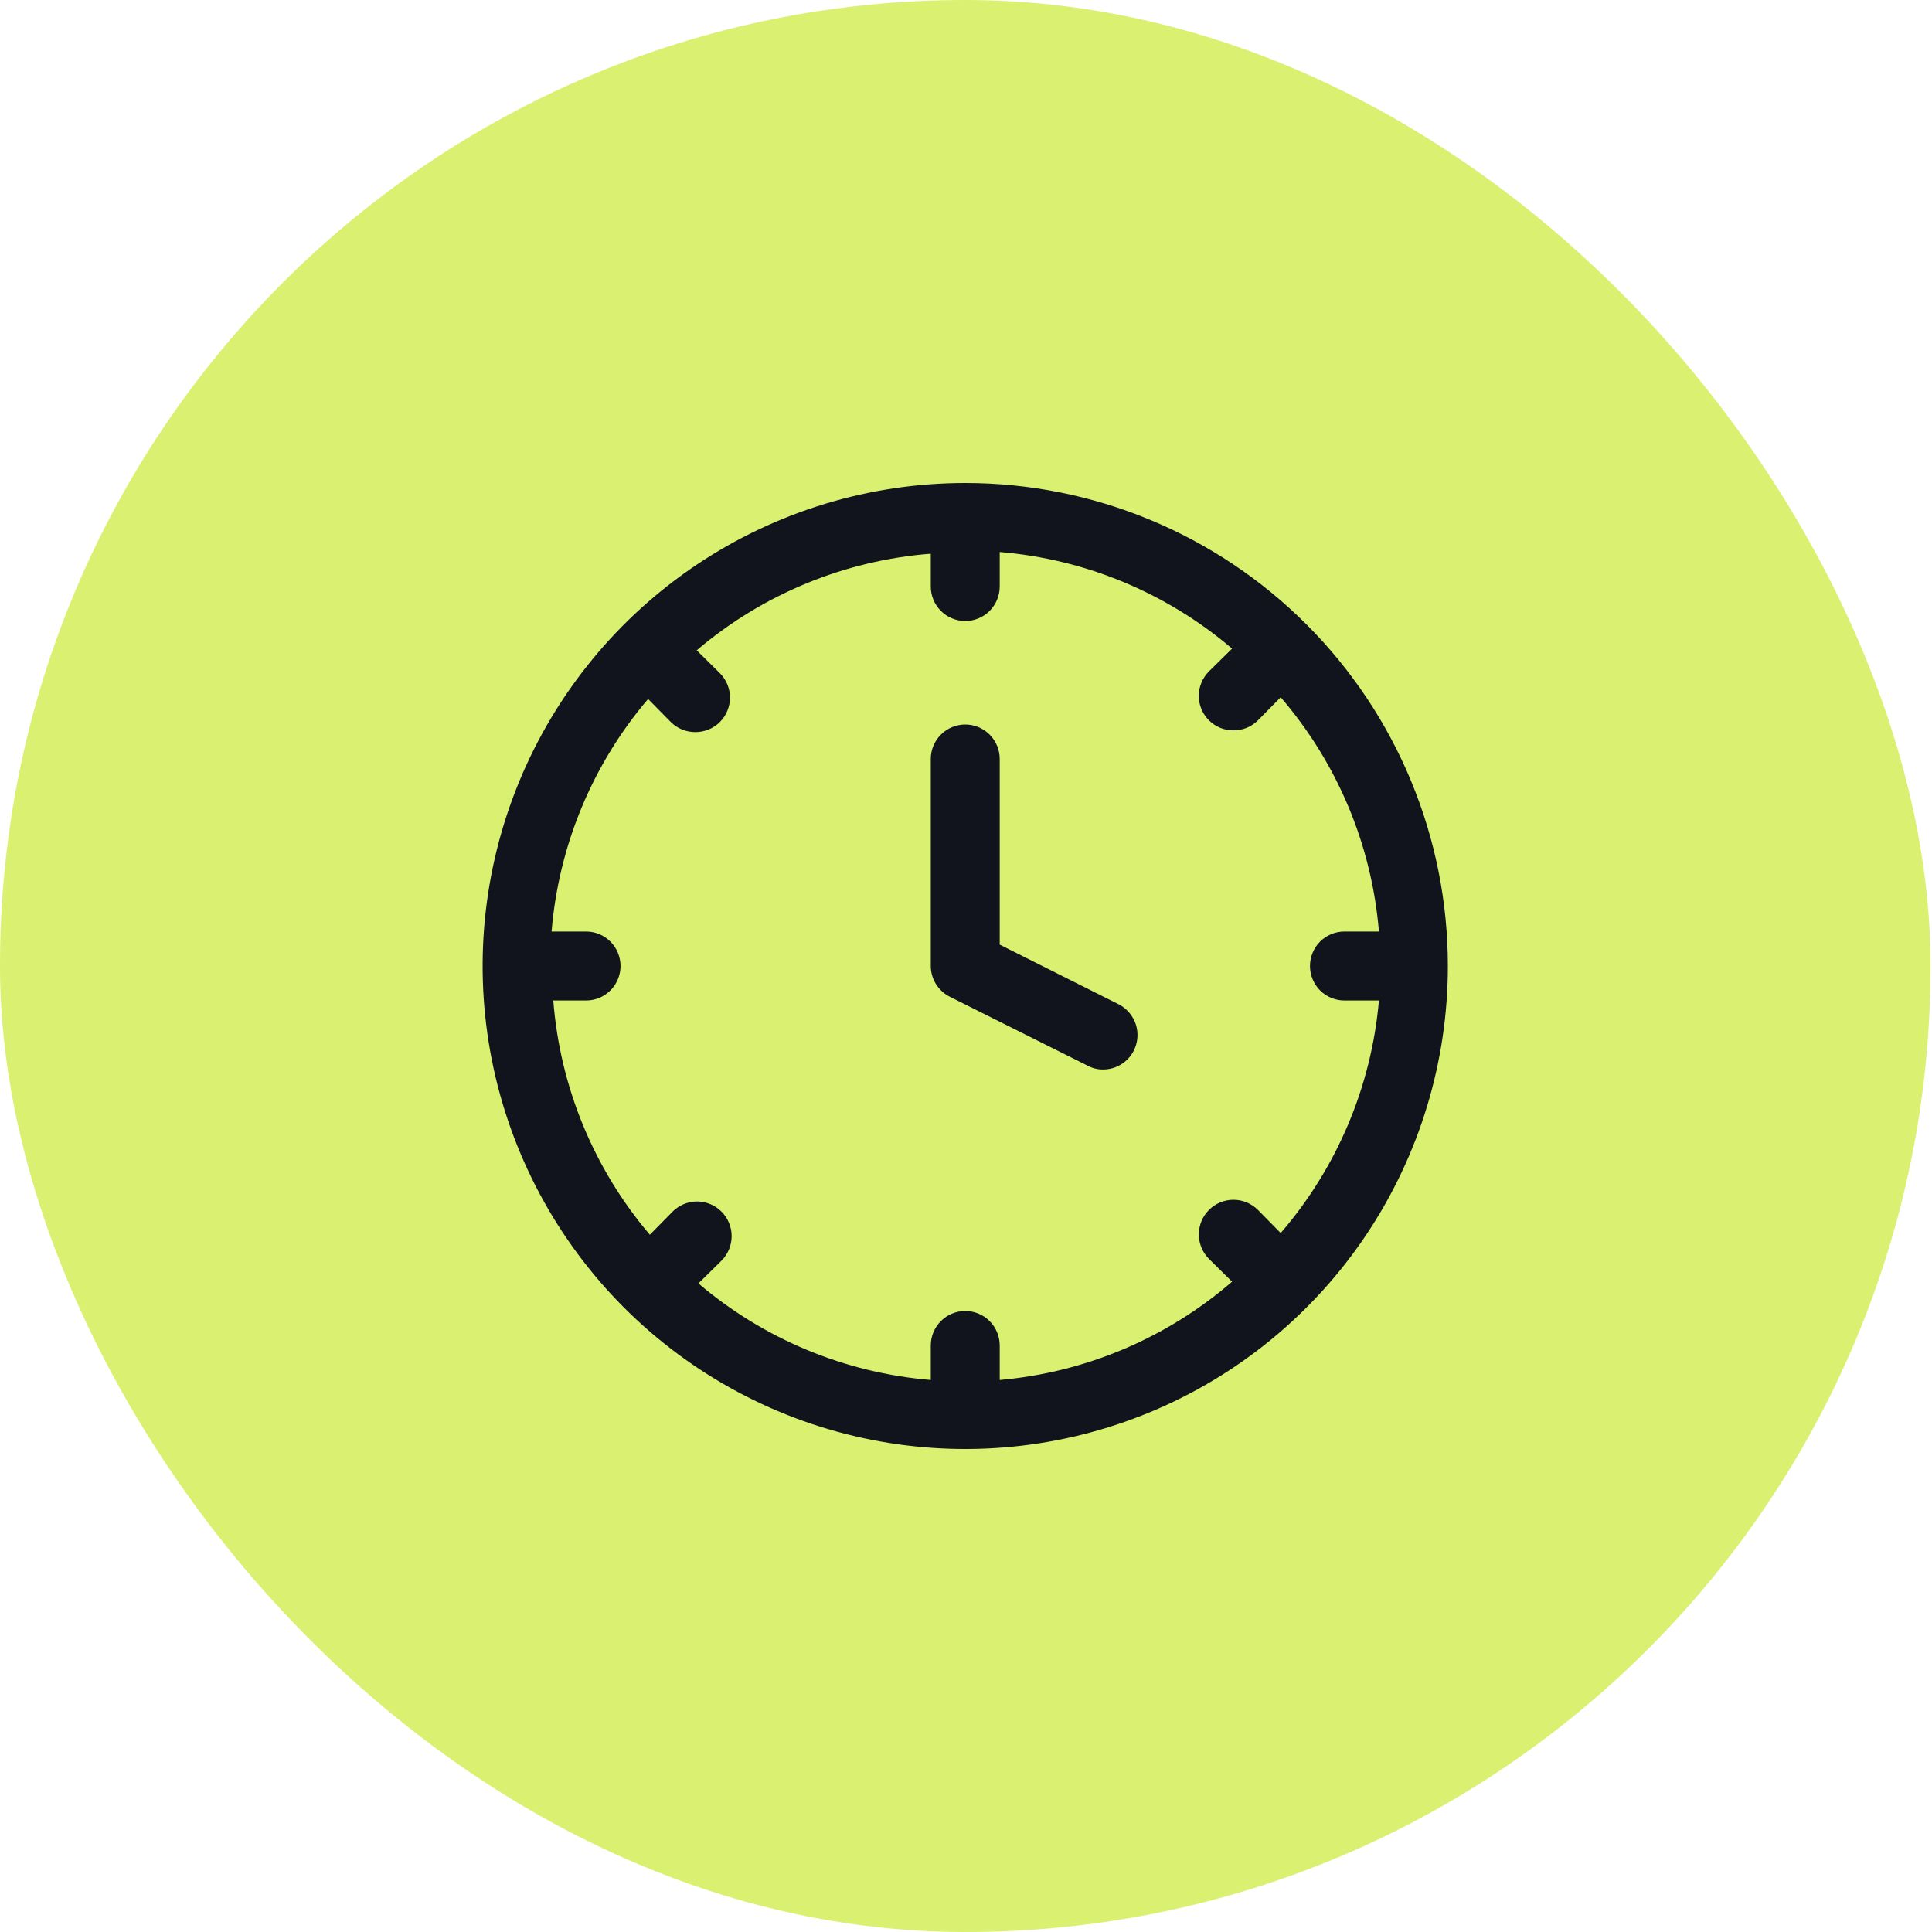 <svg width="60" height="60" viewBox="0 0 60 60" fill="none" xmlns="http://www.w3.org/2000/svg">
<rect width="59.954" height="60" rx="29.977" fill="#DAF070"/>
<path d="M29.977 15C27.012 15 24.114 15.88 21.65 17.528C19.185 19.176 17.264 21.519 16.129 24.26C14.995 27.001 14.698 30.017 15.276 32.926C15.855 35.836 17.282 38.509 19.378 40.607C21.474 42.704 24.145 44.133 27.053 44.712C29.96 45.291 32.974 44.993 35.712 43.858C38.451 42.723 40.792 40.8 42.439 38.334C44.086 35.867 44.965 32.967 44.965 30C44.965 26.022 43.386 22.206 40.575 19.393C37.764 16.58 33.952 15 29.977 15ZM39.773 38.293L39.066 37.575C38.864 37.373 38.591 37.26 38.306 37.26C38.021 37.26 37.748 37.373 37.546 37.575C37.344 37.777 37.231 38.05 37.231 38.336C37.231 38.621 37.344 38.895 37.546 39.096L38.263 39.804C36.238 41.555 33.713 42.623 31.047 42.857V41.786C31.047 41.502 30.934 41.229 30.734 41.028C30.533 40.827 30.261 40.714 29.977 40.714C29.693 40.714 29.421 40.827 29.22 41.028C29.019 41.229 28.906 41.502 28.906 41.786V42.857C26.246 42.638 23.722 41.589 21.69 39.857L22.408 39.15C22.609 38.948 22.722 38.675 22.722 38.389C22.722 38.104 22.609 37.83 22.408 37.629C22.206 37.427 21.933 37.313 21.647 37.313C21.362 37.313 21.089 37.427 20.887 37.629L20.181 38.346C18.44 36.298 17.391 33.752 17.183 31.071H18.2C18.484 31.071 18.756 30.959 18.957 30.758C19.158 30.557 19.271 30.284 19.271 30C19.271 29.716 19.158 29.443 18.957 29.242C18.756 29.041 18.484 28.929 18.2 28.929H17.13C17.348 26.267 18.397 23.741 20.127 21.707L20.834 22.425C20.934 22.524 21.052 22.603 21.183 22.656C21.313 22.709 21.453 22.736 21.594 22.736C21.735 22.736 21.875 22.709 22.005 22.656C22.135 22.603 22.254 22.524 22.354 22.425C22.454 22.325 22.534 22.207 22.588 22.076C22.643 21.946 22.671 21.806 22.671 21.664C22.671 21.523 22.643 21.383 22.588 21.252C22.534 21.122 22.454 21.003 22.354 20.904L21.637 20.196C23.683 18.454 26.227 17.404 28.906 17.196V18.214C28.906 18.498 29.019 18.771 29.22 18.972C29.421 19.173 29.693 19.286 29.977 19.286C30.261 19.286 30.533 19.173 30.734 18.972C30.934 18.771 31.047 18.498 31.047 18.214V17.143C33.707 17.362 36.231 18.411 38.263 20.143L37.546 20.85C37.446 20.95 37.366 21.068 37.312 21.199C37.257 21.329 37.229 21.469 37.229 21.611C37.229 21.752 37.257 21.892 37.312 22.023C37.366 22.153 37.446 22.272 37.546 22.371C37.646 22.471 37.765 22.549 37.895 22.603C38.025 22.656 38.165 22.683 38.306 22.682C38.447 22.683 38.587 22.656 38.717 22.603C38.847 22.549 38.966 22.471 39.066 22.371L39.773 21.654C41.533 23.695 42.601 26.242 42.824 28.929H41.753C41.469 28.929 41.197 29.041 40.996 29.242C40.795 29.443 40.683 29.716 40.683 30C40.683 30.284 40.795 30.557 40.996 30.758C41.197 30.959 41.469 31.071 41.753 31.071H42.824C42.59 33.739 41.523 36.266 39.773 38.293Z" fill="#12141D"/>
<path d="M34.741 31.189L31.047 29.336V23.571C31.047 23.287 30.935 23.015 30.734 22.814C30.533 22.613 30.261 22.5 29.977 22.5C29.693 22.5 29.421 22.613 29.22 22.814C29.019 23.015 28.906 23.287 28.906 23.571V30C28.907 30.198 28.962 30.392 29.066 30.56C29.17 30.728 29.319 30.864 29.495 30.954L33.778 33.096C33.926 33.176 34.091 33.216 34.259 33.214C34.457 33.214 34.651 33.158 34.819 33.054C34.987 32.95 35.123 32.802 35.212 32.625C35.339 32.372 35.361 32.079 35.273 31.81C35.184 31.541 34.993 31.318 34.741 31.189Z" fill="#12141D"/>
</svg>
